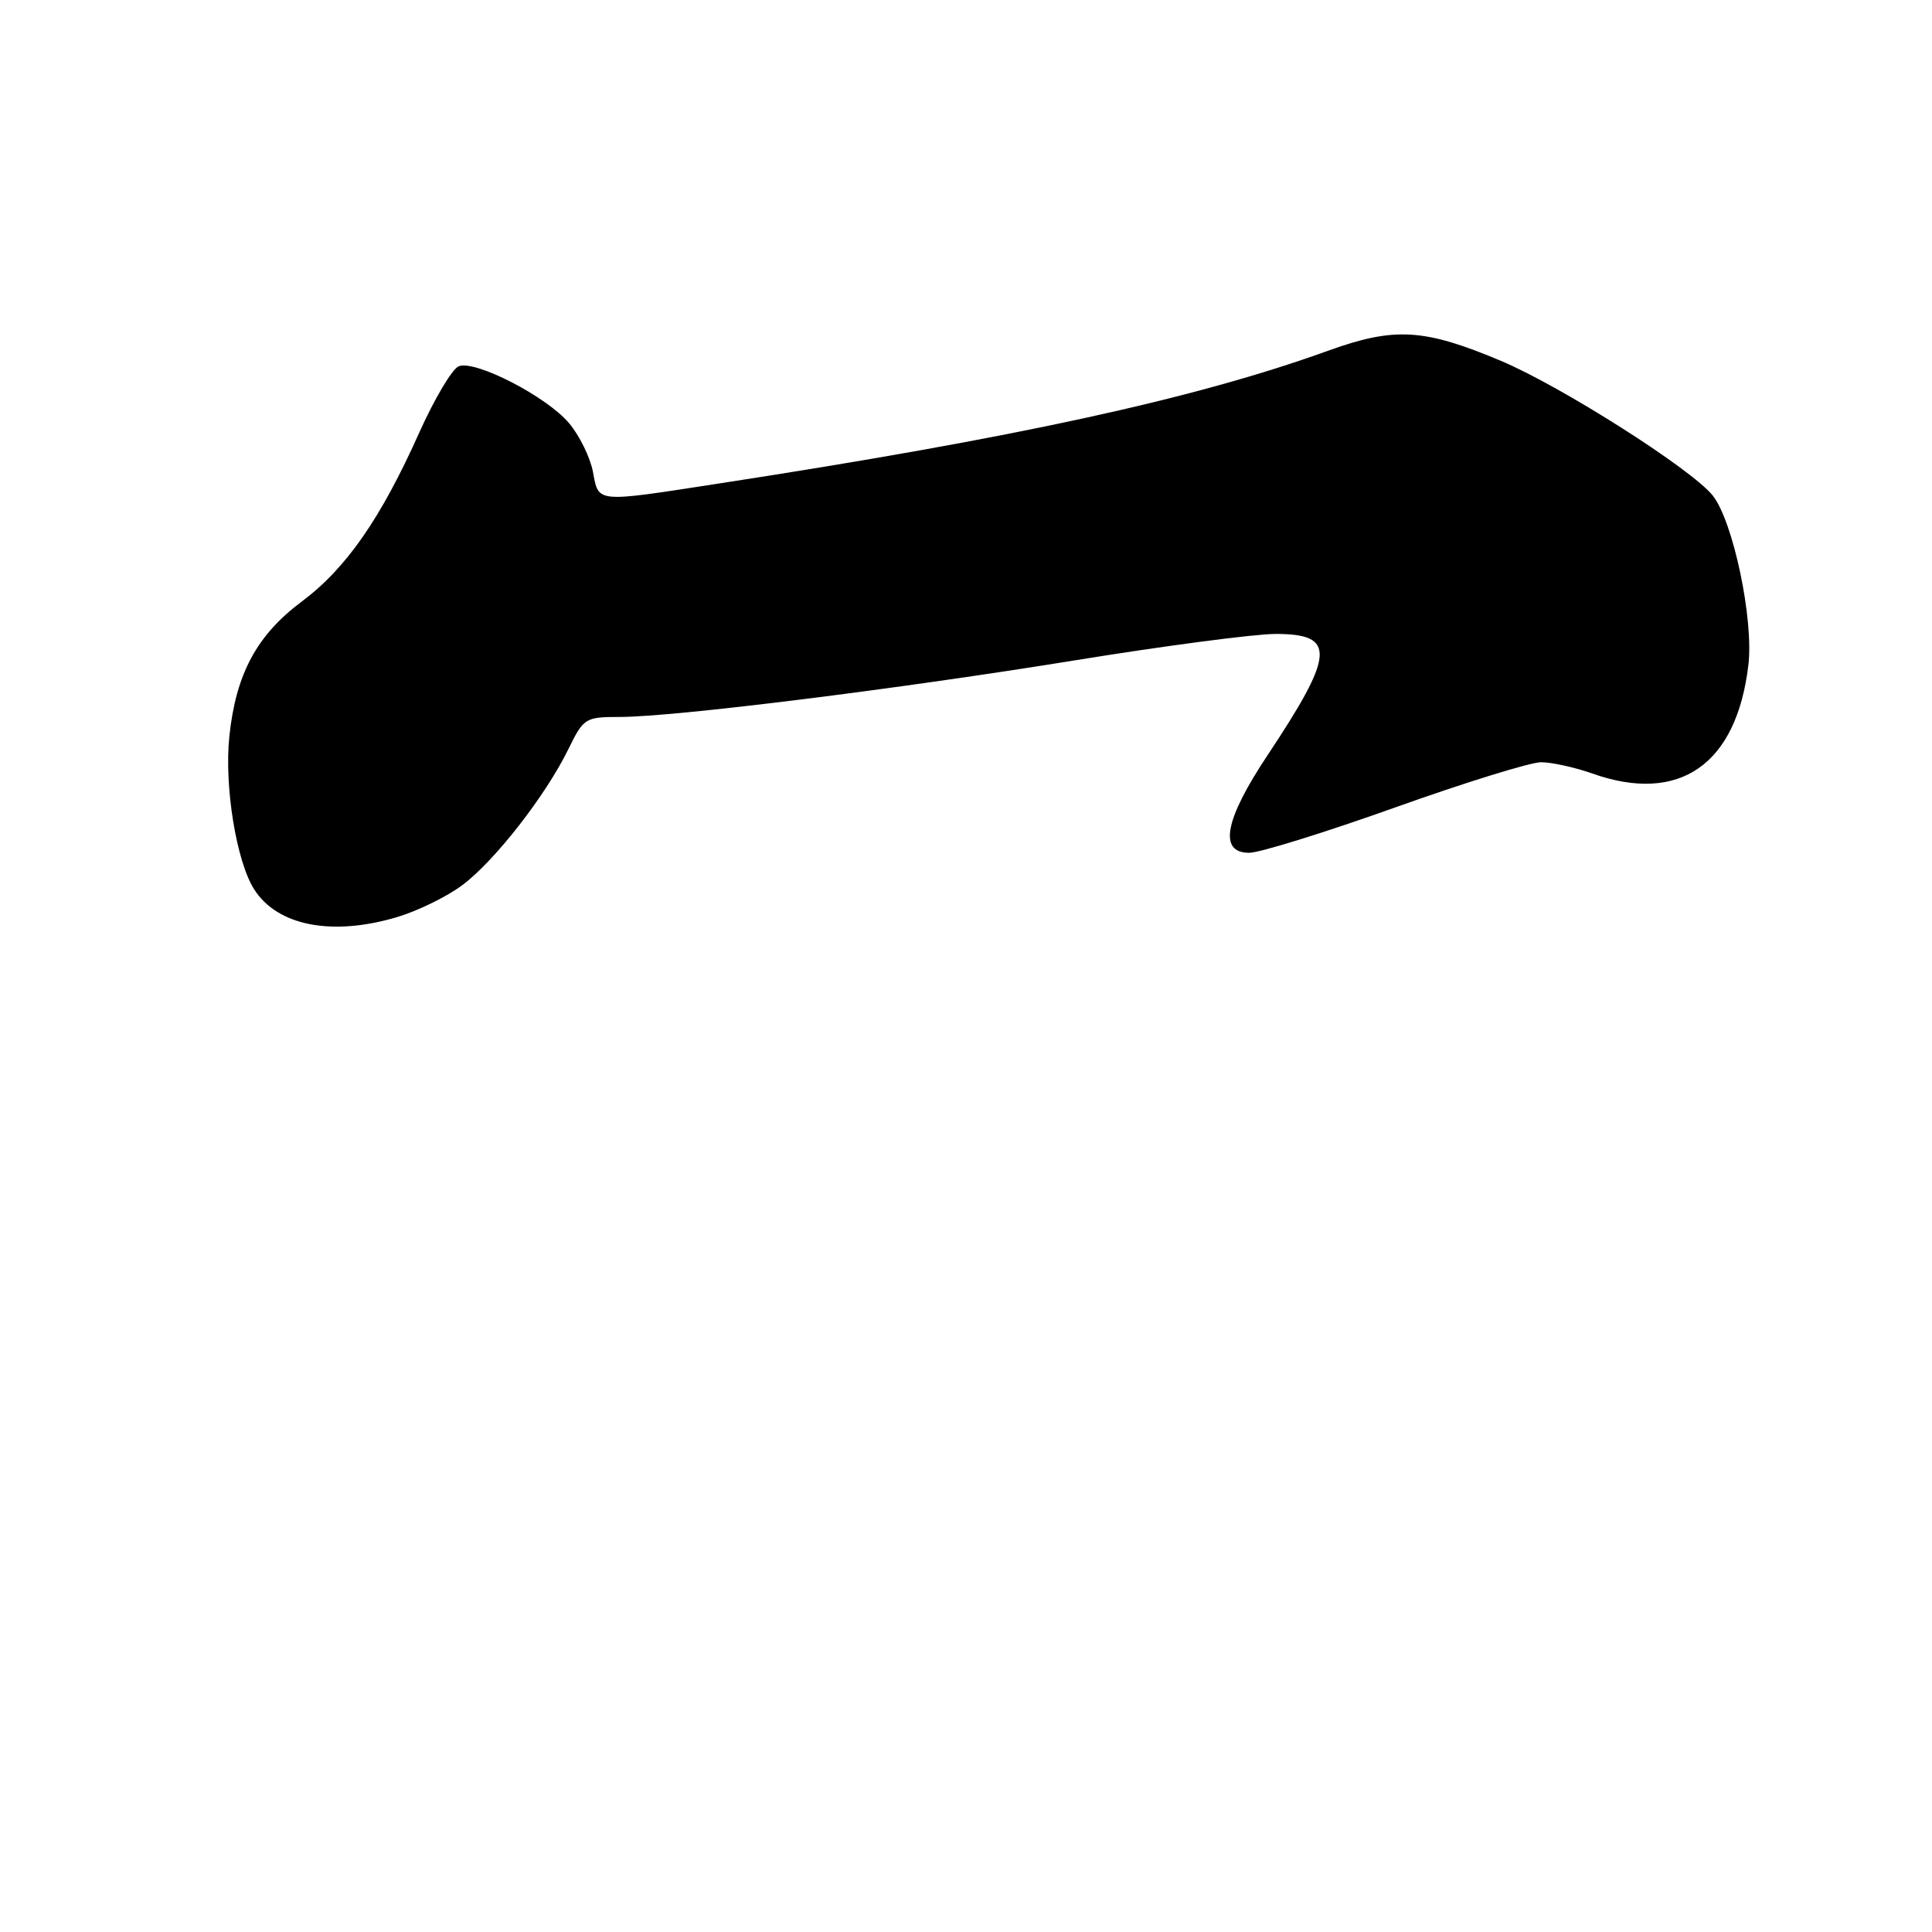 <?xml version="1.0" encoding="UTF-8" standalone="no"?>
<!DOCTYPE svg PUBLIC "-//W3C//DTD SVG 1.1//EN" "http://www.w3.org/Graphics/SVG/1.1/DTD/svg11.dtd" >
<svg xmlns="http://www.w3.org/2000/svg" xmlns:xlink="http://www.w3.org/1999/xlink" version="1.1" viewBox="0 0 256 256">
 <g >
 <path fill="currentColor"
d=" M 52.61 121.52 C 55.34 120.71 59.25 118.80 61.28 117.27 C 65.57 114.06 72.33 105.38 75.32 99.25 C 77.33 95.14 77.56 95.00 82.11 95.00 C 89.33 95.00 118.92 91.32 142.67 87.46 C 154.40 85.56 166.26 84.00 169.03 84.00 C 177.07 84.00 176.89 86.63 167.97 100.05 C 162.26 108.62 161.43 113.00 165.52 113.00 C 166.90 113.00 175.59 110.30 184.84 107.00 C 194.08 103.70 202.79 101.00 204.20 101.00 C 205.60 101.00 208.66 101.67 211.00 102.50 C 222.55 106.58 230.11 101.31 231.67 88.11 C 232.39 82.09 229.66 69.11 226.96 65.68 C 224.24 62.22 206.88 51.18 198.87 47.81 C 188.67 43.52 184.77 43.30 175.96 46.48 C 158.36 52.84 134.58 58.02 95.11 64.09 C 78.78 66.61 79.35 66.66 78.57 62.53 C 78.21 60.62 76.79 57.72 75.41 56.08 C 72.45 52.55 63.00 47.68 60.79 48.53 C 59.93 48.86 57.58 52.81 55.56 57.31 C 50.46 68.71 45.86 75.32 39.98 79.71 C 34.02 84.16 31.25 89.32 30.39 97.58 C 29.70 104.15 31.32 114.14 33.67 117.83 C 36.75 122.68 43.98 124.09 52.61 121.52 Z "/>
</g>
</svg>